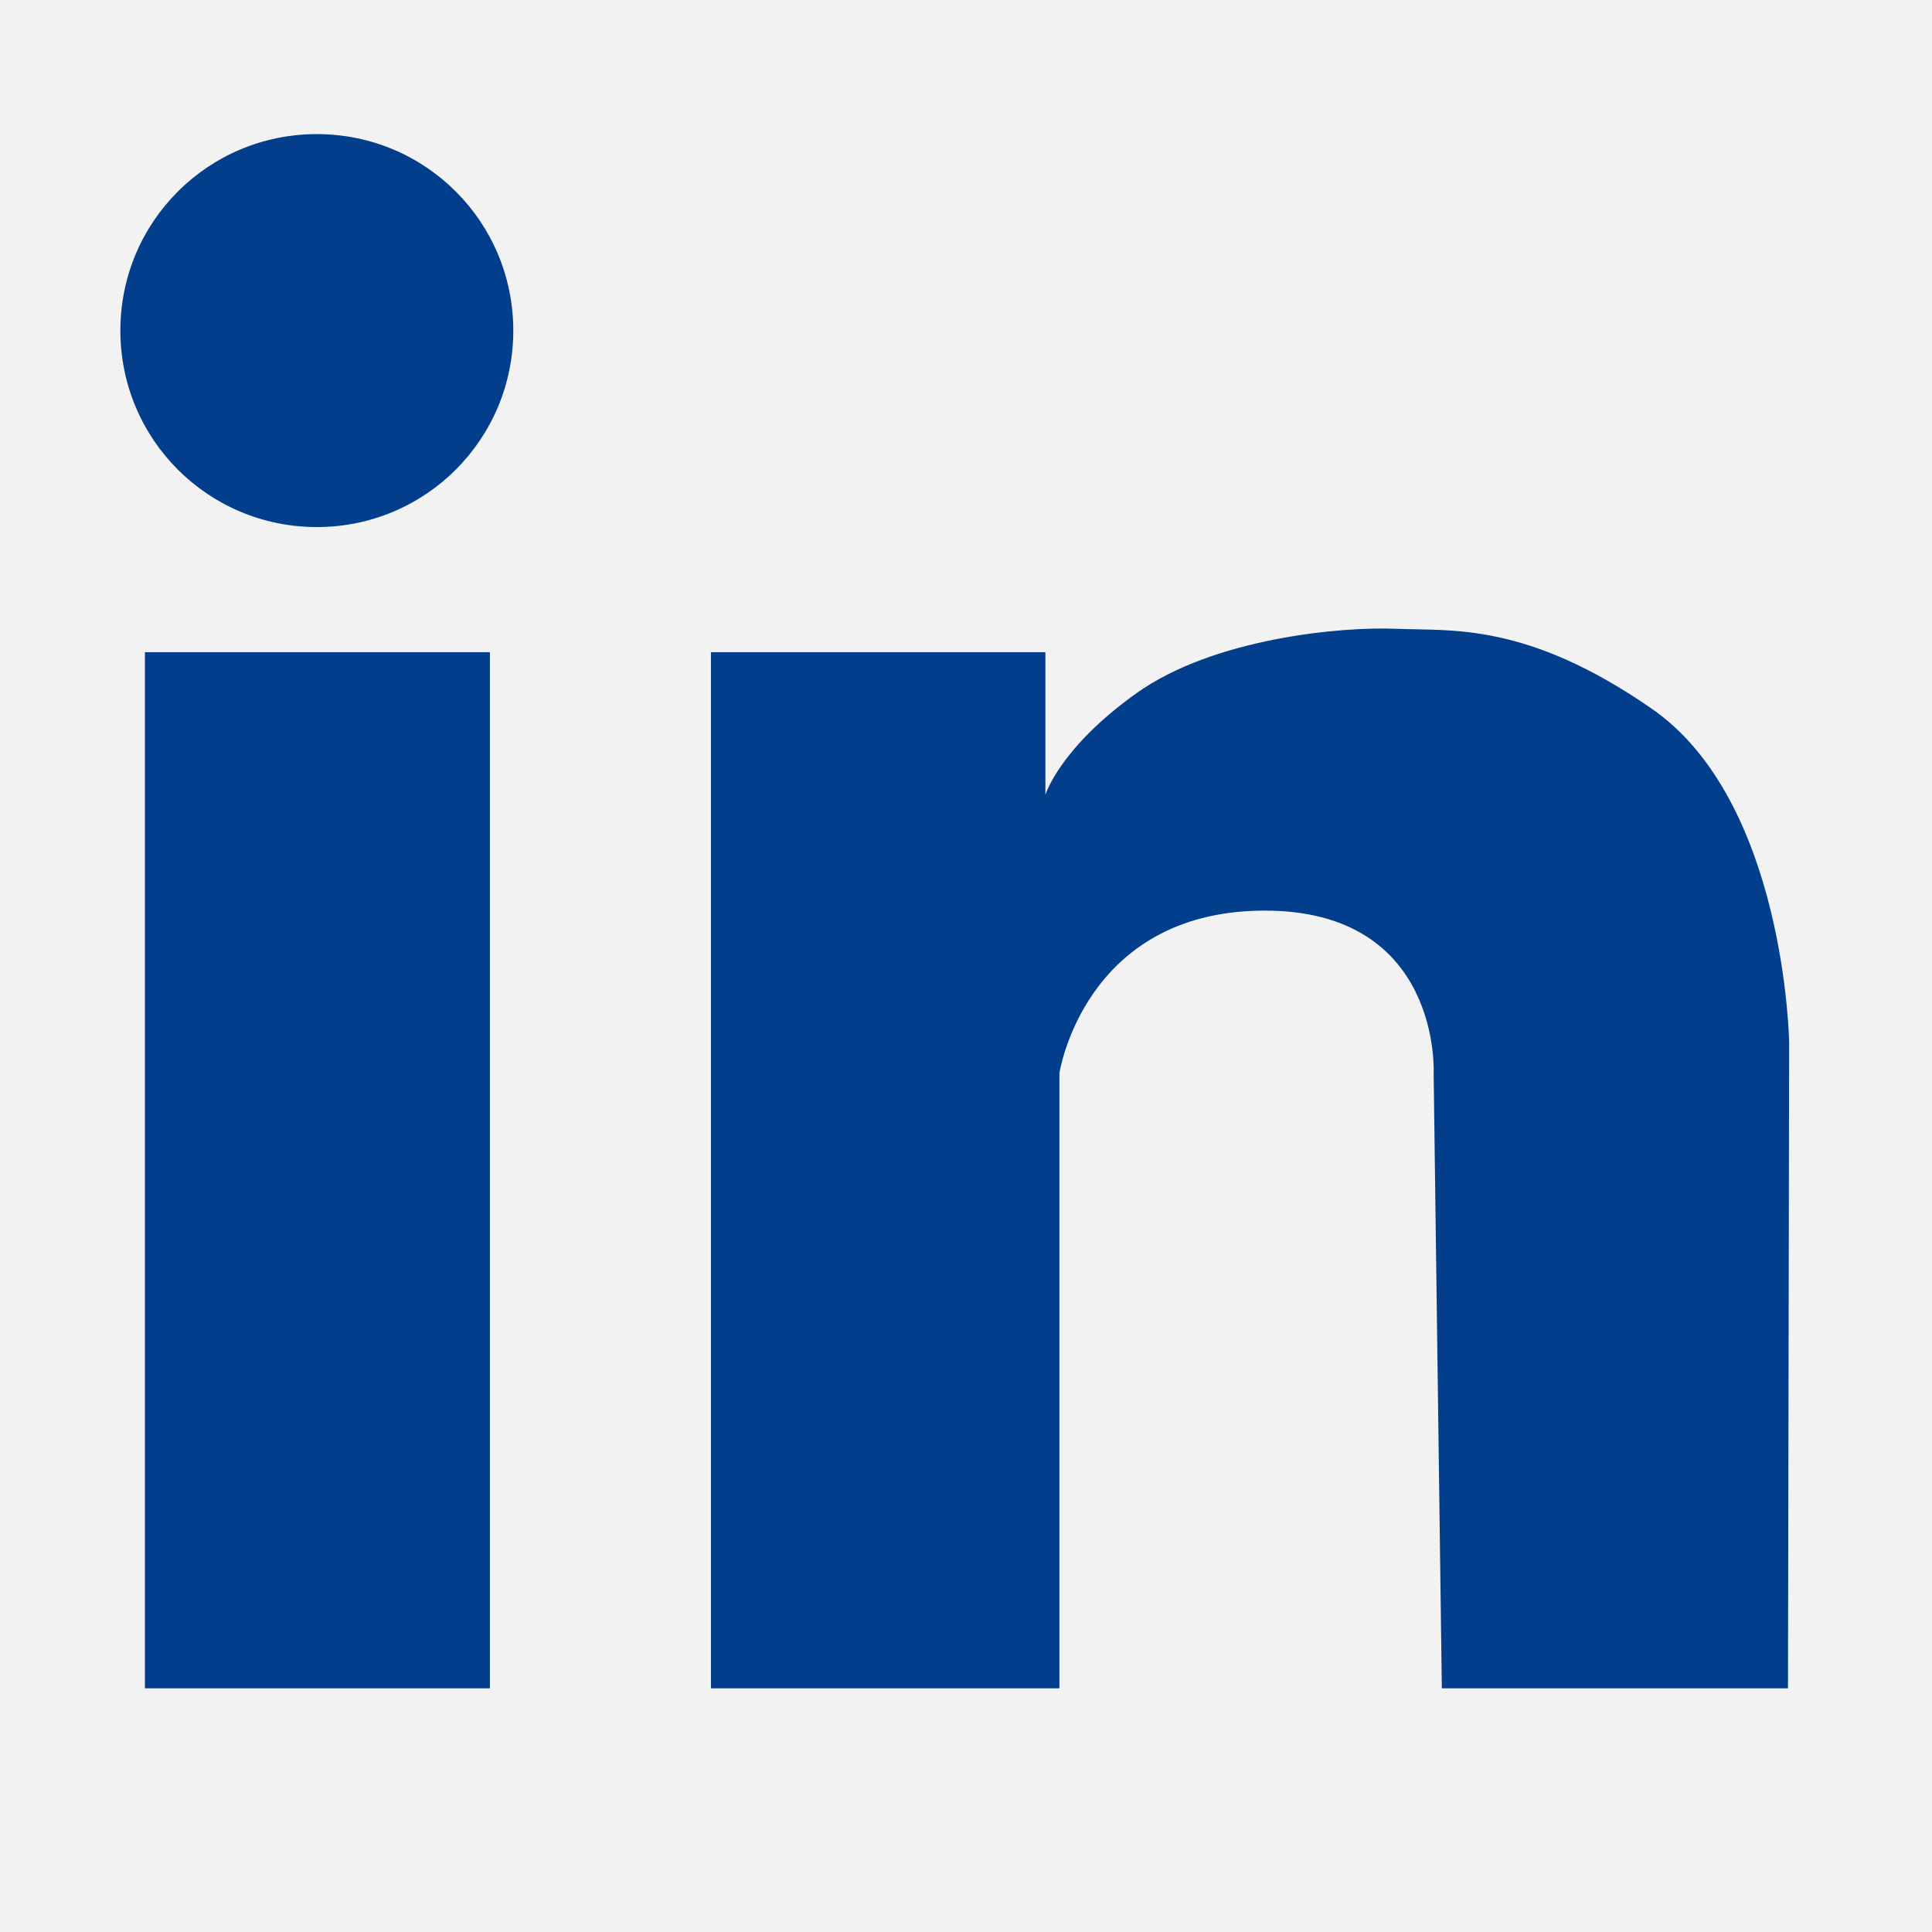 <svg xmlns="http://www.w3.org/2000/svg" xmlns:xlink="http://www.w3.org/1999/xlink" width="500" zoomAndPan="magnify" viewBox="0 0 375 375" height="500" preserveAspectRatio="xMidYMid meet" version="1.0"><rect x="-37.5" width="450" fill="#ffffff" y="-37.5" height="450" fill-opacity="1"/><rect x="-37.5" width="450" fill="#ffffff" y="-37.5" height="450" fill-opacity="1"/><rect x="-37.5" width="450" fill="#f2f2f2" y="-37.5" height="450" fill-opacity="1"/><rect x="-37.5" width="450" fill="#f2f2f2" y="-37.5" height="450" fill-opacity="1"/><rect x="-37.5" width="450" fill="#f2f2f2" y="-37.5" height="450" fill-opacity="1"/><rect x="-37.5" width="450" fill="#033e8c" y="-37.5" height="450" fill-opacity="1"/><path fill="#f2f2f2" d="M 376.328 -46.605 L -1.379 -46.605 C -22.262 -46.605 -39.059 -29.582 -39.059 -8.926 L -39.059 369.465 C -39.059 390.348 -22.035 407.145 -1.379 407.145 L 376.102 407.145 C 396.984 407.145 413.781 390.121 413.781 369.465 L 413.781 -8.926 C 414.008 -29.582 397.211 -46.605 376.328 -46.605 Z M 95.09 327.699 L 28.129 327.699 L 28.129 126.586 L 95.09 126.586 Z M 61.496 102.301 C 40.387 102.301 23.363 85.273 23.363 64.164 C 23.363 43.055 40.387 26.031 61.496 26.031 C 82.605 26.031 99.629 43.055 99.629 64.164 C 99.629 85.273 82.605 102.301 61.496 102.301 Z M 347.047 327.699 L 279.859 327.699 L 278.27 208.301 C 278.27 208.301 279.859 176.523 245.129 176.75 C 210.398 176.977 205.633 208.301 205.633 208.301 L 205.633 327.699 L 137.992 327.699 L 137.992 126.586 L 202.91 126.586 L 202.91 154.277 C 202.91 154.277 205.633 145.199 220.613 134.531 C 235.598 123.863 260.336 121.594 271.008 122.047 C 281.676 122.5 296.203 120.684 320.488 137.48 C 346.594 155.414 347.273 202.402 347.273 202.402 Z M 347.047 327.699 " fill-opacity="1" fill-rule="nonzero"/></svg>